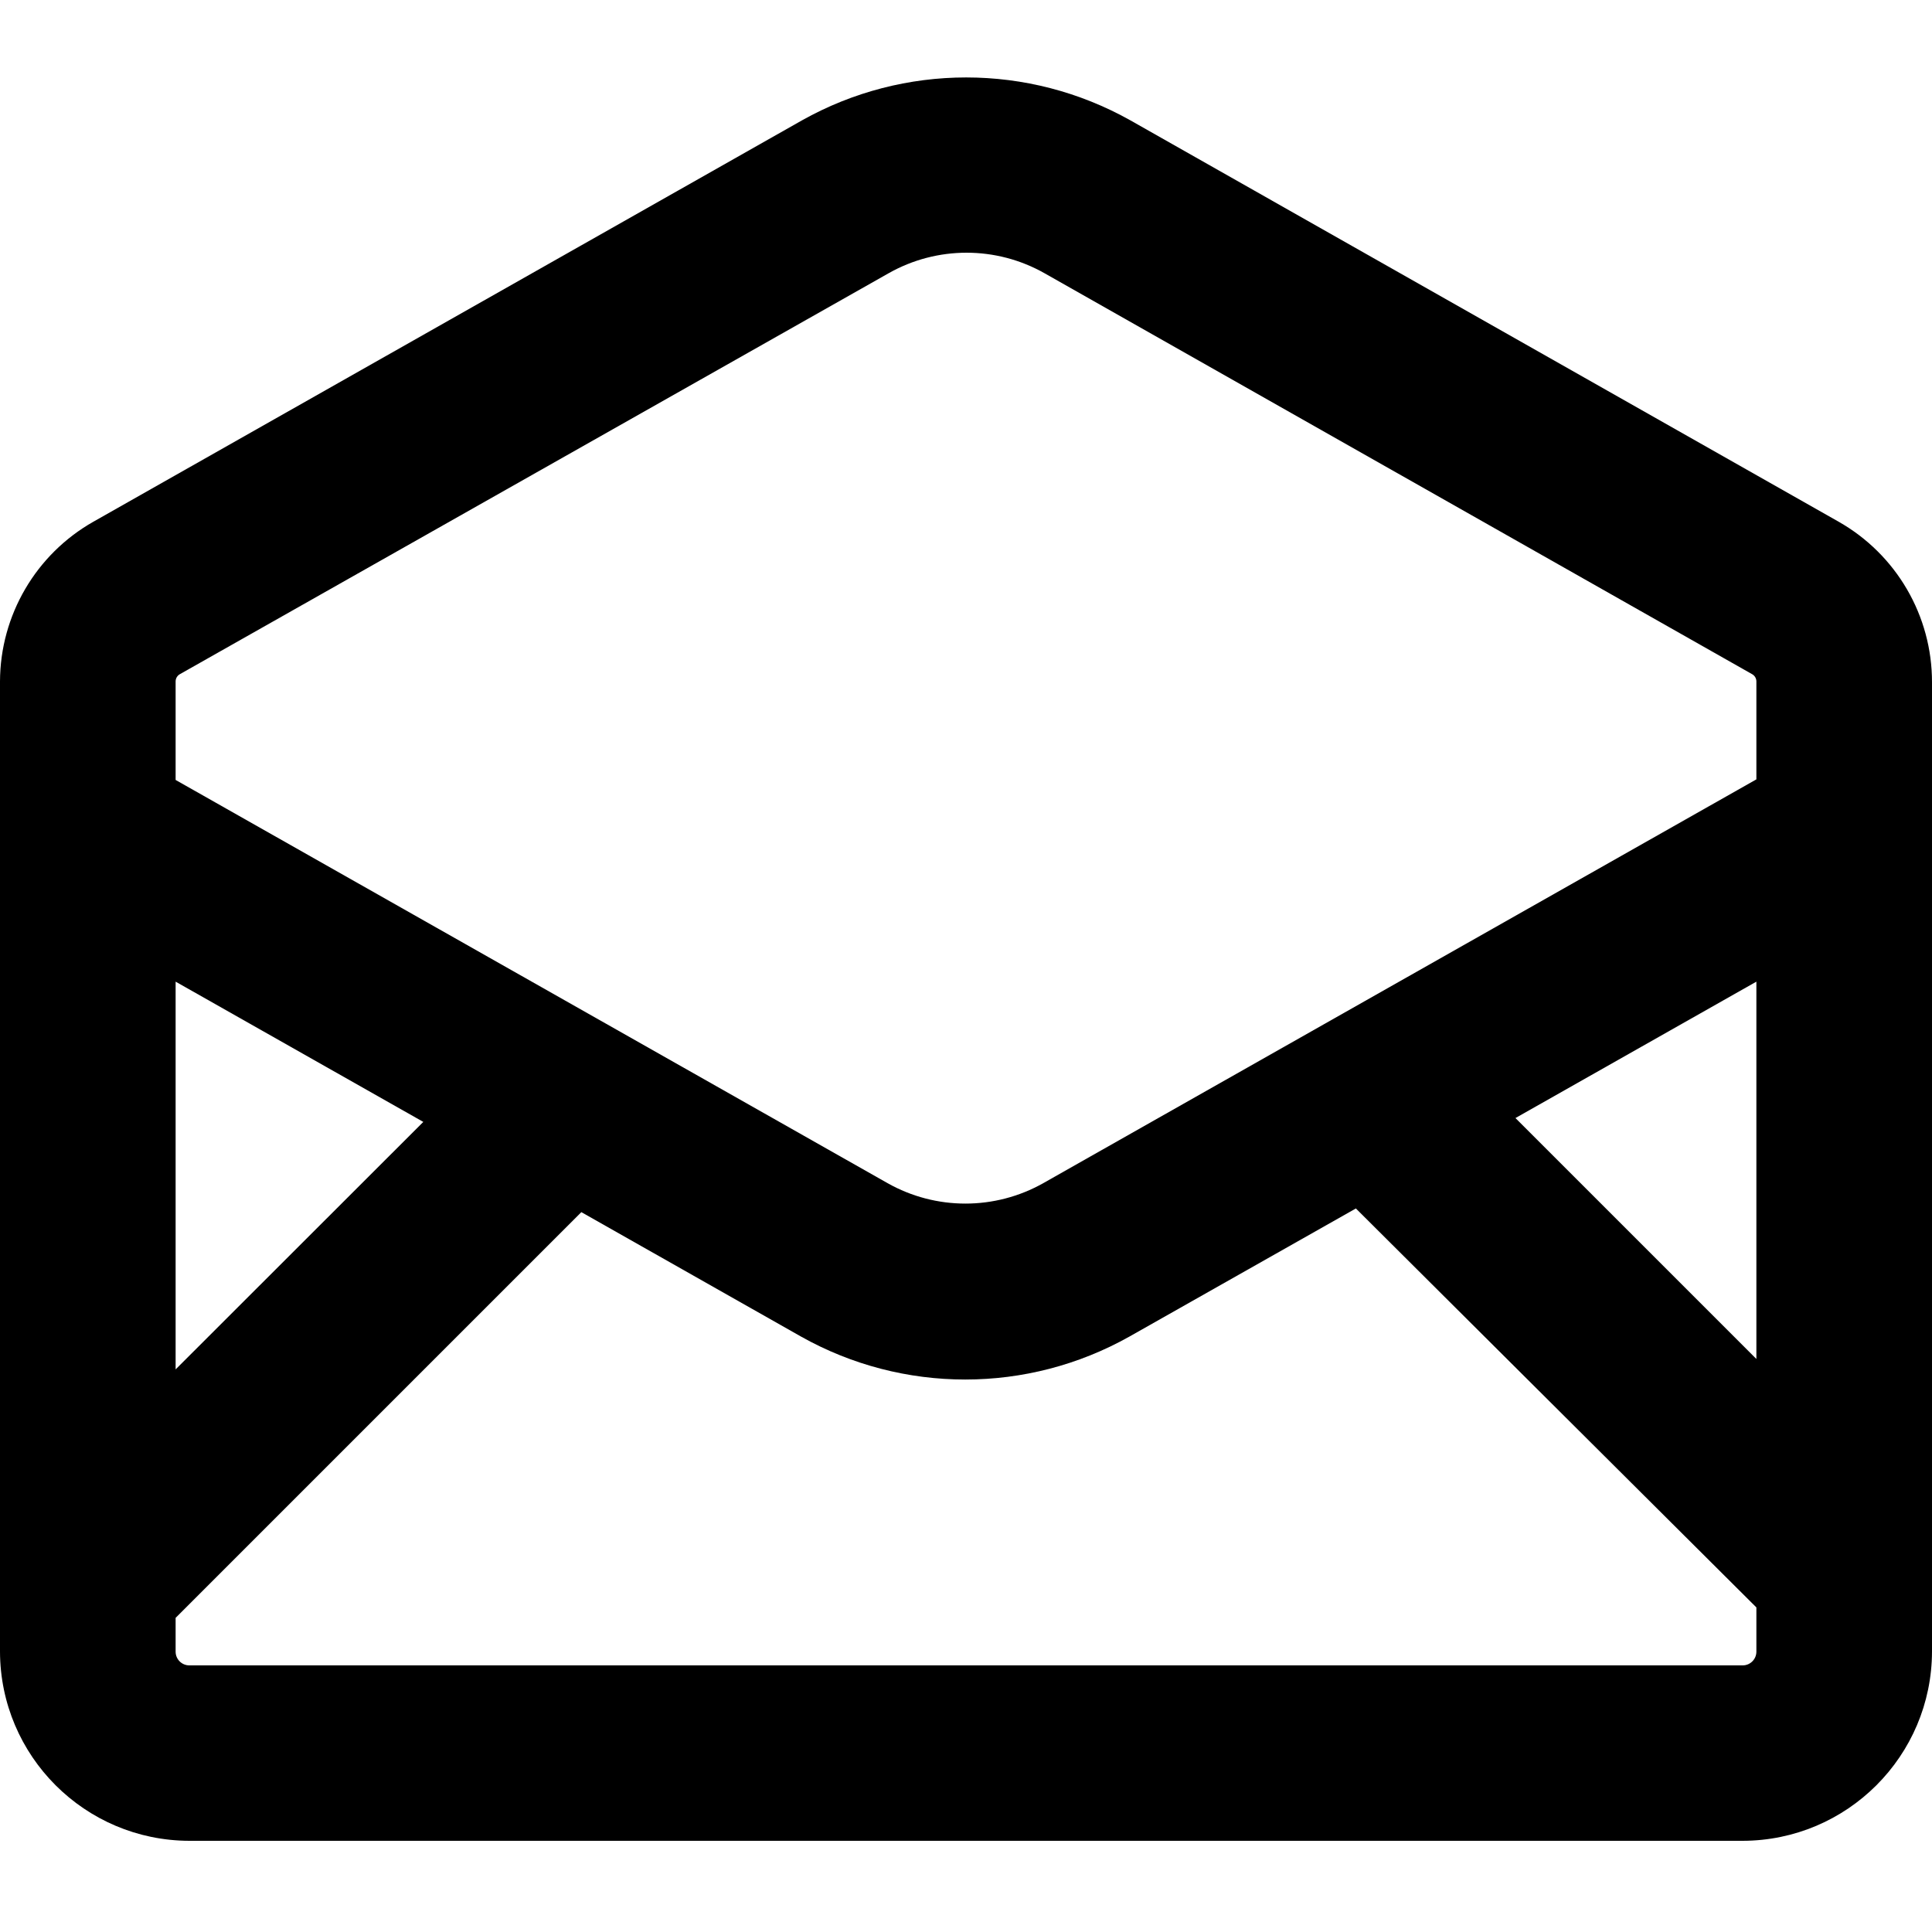 <?xml version="1.0" encoding="UTF-8"?>
<svg width="100px" height="100px" viewBox="0 0 100 100" version="1.1" xmlns="http://www.w3.org/2000/svg" xmlns:xlink="http://www.w3.org/1999/xlink">
    <!-- Generator: Sketch 57.1 (83088) - https://sketch.com -->
    <title>bold/mail-open-bold</title>
    <desc>Created with Sketch.</desc>
    <g id="bold/mail-open" stroke="none" stroke-width="1" fill="none" fill-rule="evenodd">
        <path d="M95.16,27 L58.51,6.23 C53.231,3.268 46.789,3.268 41.51,6.23 L4.84,27 C1.859,28.688 0.011,31.844 -4.9999997e-08,35.27 L-4.9999997e-08,81.85 L-4.9999997e-08,81.85 L-4.9999997e-08,85.48 C0.011,90.888 4.392,95.269 9.8,95.28 L90.2,95.28 C95.608,95.269 99.989,90.888 100,85.48 L100,81.32 L100,81.32 L100,35.32 C100.007,31.876 98.157,28.697 95.16,27 Z M9.09,50.81 L21.91,58.07 L9.09,70.88 L9.09,50.81 Z M90.91,85.49 C90.91,85.882 90.592,86.2 90.2,86.2 L9.8,86.2 C9.408,86.2 9.09,85.882 9.09,85.49 L9.09,83.74 L30.09,62.74 L41.46,69.18 C46.738,72.146 53.182,72.146 58.46,69.18 L70.18,62.55 L90.91,83.2 L90.91,85.49 Z M90.91,70.34 L78.44,57.87 L90.91,50.81 L90.91,70.34 Z M90.91,40.34 L54,61.24 C51.498,62.65 48.442,62.65 45.94,61.24 L9.09,40.37 L9.09,35.27 C9.09,35.11 9.179,34.964 9.32,34.89 L46,14.14 C48.501,12.727 51.559,12.727 54.06,14.14 L90.68,34.89 L90.68,34.89 C90.821,34.964 90.91,35.11 90.91,35.27 L90.91,40.34 Z" id="mail-open" fill="#000000"></path>
    </g>
</svg>